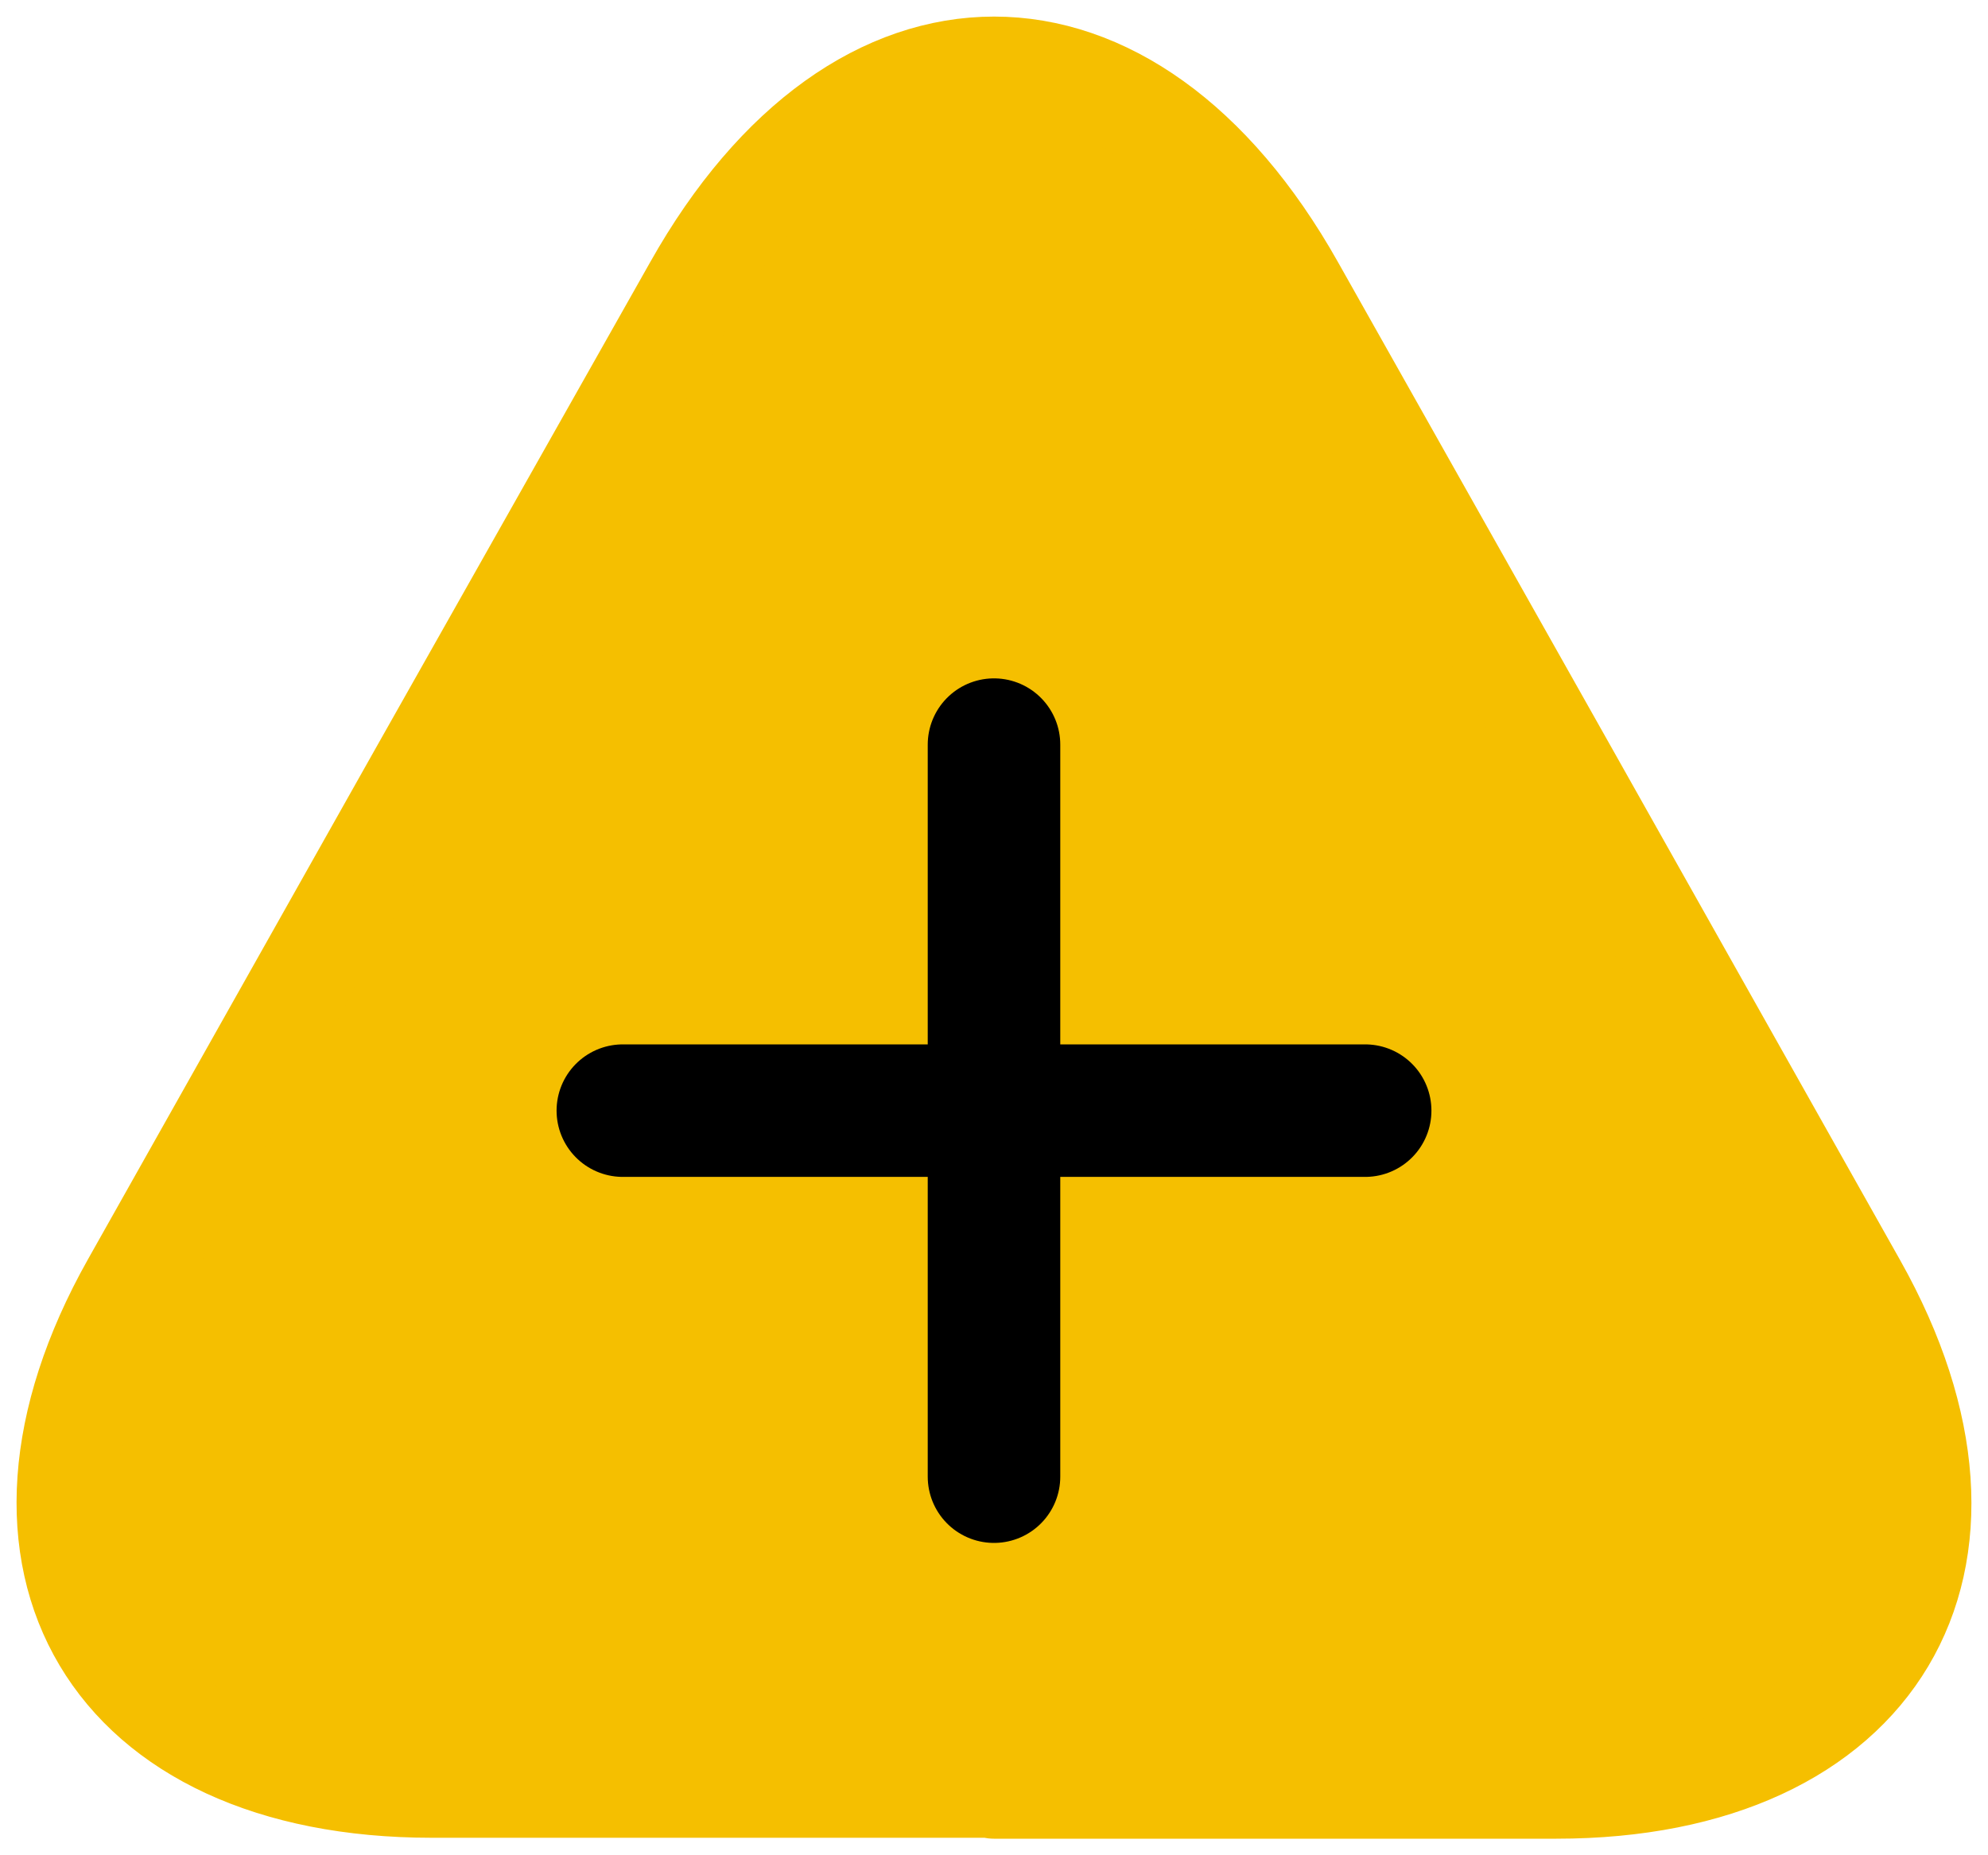 <svg width="30" height="28" viewBox="0 0 30 28" fill="none" xmlns="http://www.w3.org/2000/svg">
<path d="M15.001 26.986H6.516C1.657 26.986 -0.373 23.561 1.979 19.377L6.348 11.616L10.465 4.325C12.957 -0.108 17.046 -0.108 19.538 4.325L23.654 11.63L28.023 19.391C30.375 23.575 28.331 27 23.486 27H15.001V26.986Z" fill="#F5BF00" stroke="#F5BF00" stroke-width="1.5" stroke-linecap="round" stroke-linejoin="round"/>
<path d="M20.601 16.762H9.399" stroke="black" stroke-width="2" stroke-linecap="round" stroke-linejoin="round"/>
<path d="M15 11.238L15 22.286" stroke="black" stroke-width="2" stroke-linecap="round" stroke-linejoin="round"/>
</svg>
